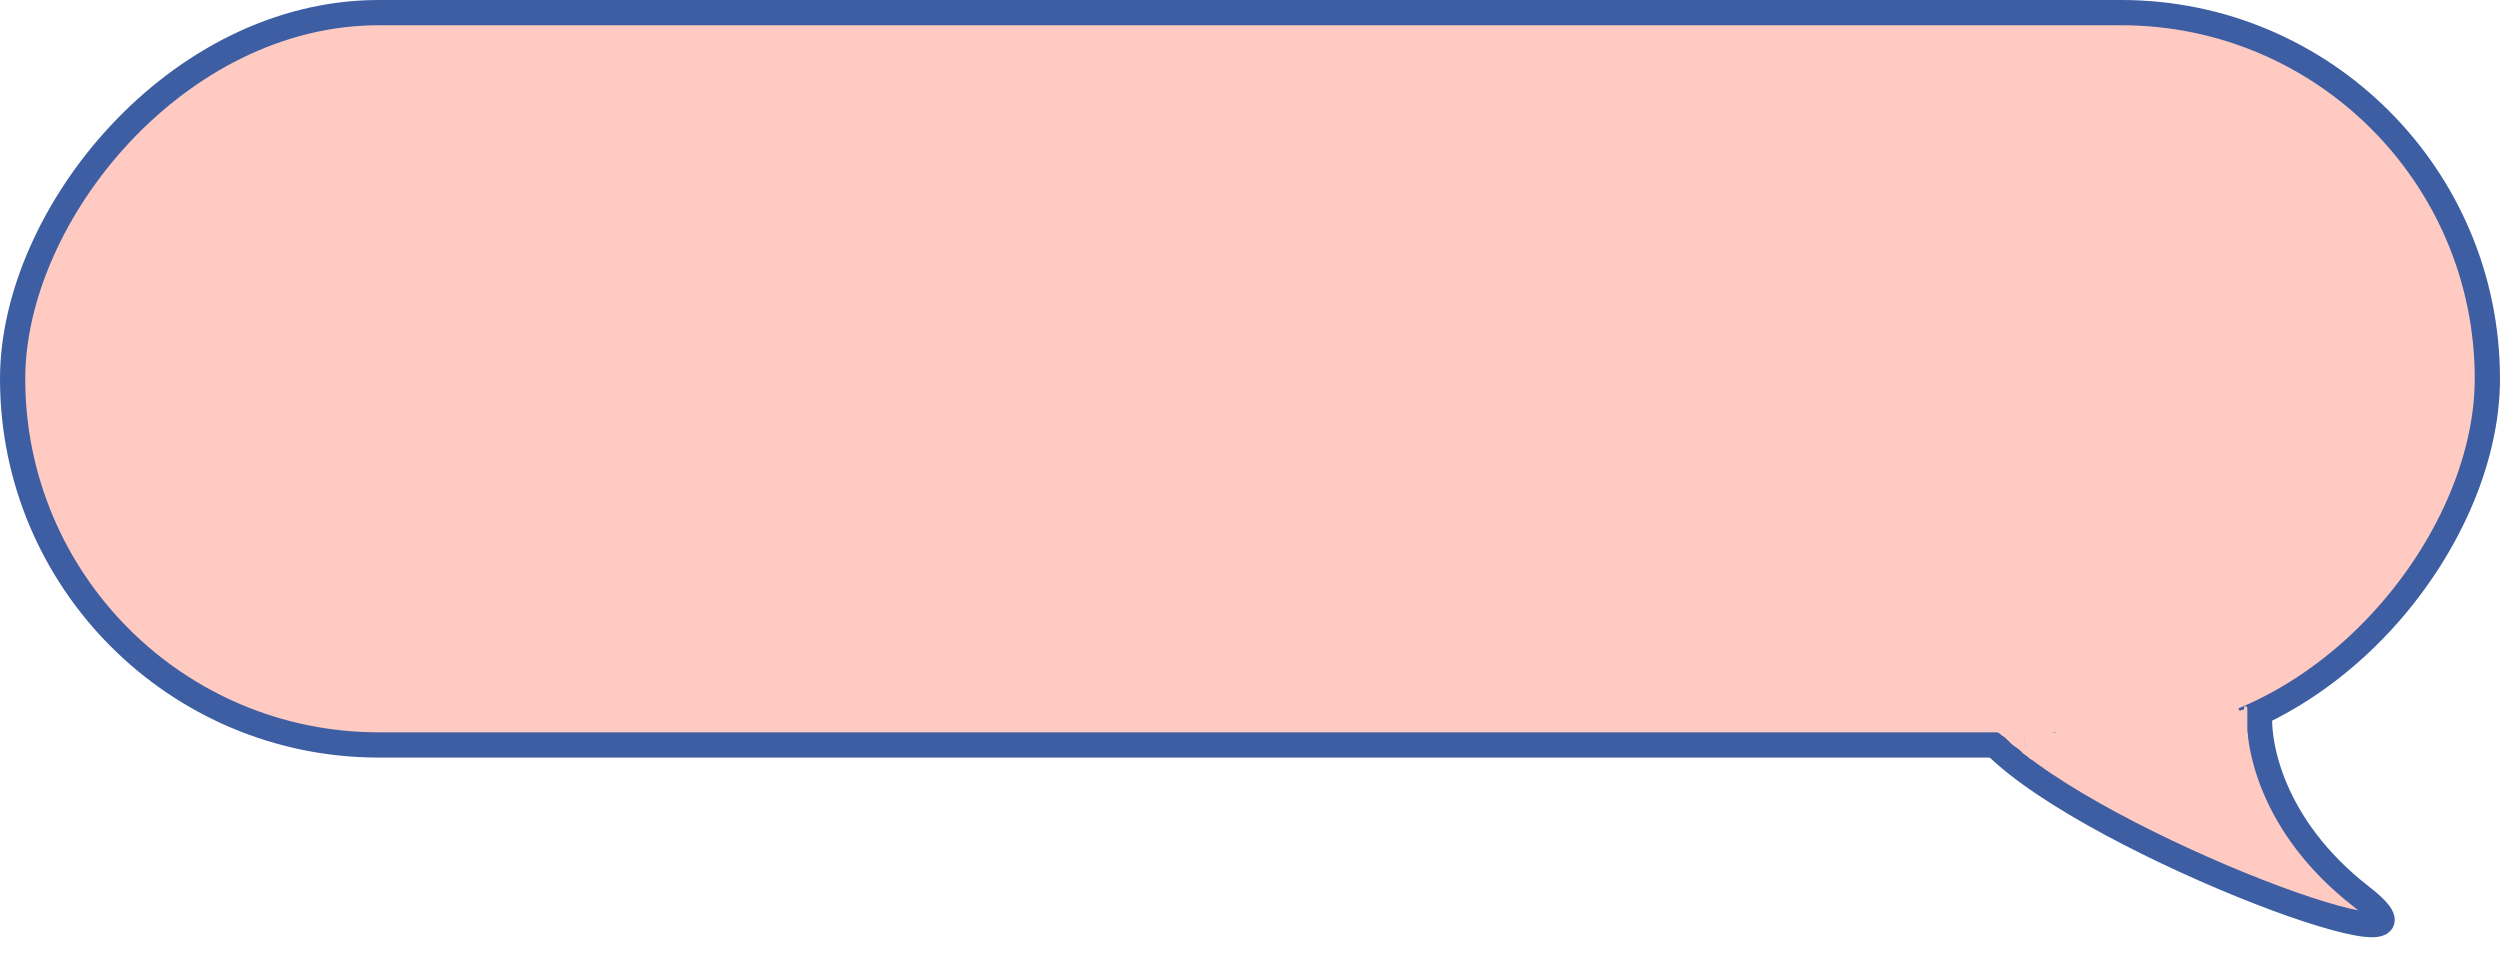 <svg width="99" height="38" viewBox="0 0 99 38" fill="none" xmlns="http://www.w3.org/2000/svg">
<path d="M93.5 35.5C89.9 32.7 89.333 29.333 89.5 28C88.5 27 75 25.5 79 29.5C83 33.5 98 39 93.5 35.5Z" fill="#FFCAC1" stroke="#3D5EA3"/>
<rect x="-0.5" y="0.5" width="98" height="29" rx="14.5" transform="matrix(-1 0 0 1 98 0)" fill="#FFCAC1" stroke="#3D5EA3"/>
<path d="M87.112 29.173C87.146 29.335 87.268 29.498 87.353 29.637C87.481 29.847 87.446 29.793 87.407 29.594C87.37 29.402 87.322 29.203 87.303 29.008C87.302 28.994 87.299 28.951 87.3 28.965C87.306 29.111 87.338 29.248 87.368 29.39C87.42 29.631 87.27 29.484 87.133 29.42C87.104 29.407 86.745 29.277 86.825 29.255C86.945 29.222 87.036 29.218 87.08 29.081C87.129 28.926 87.107 28.756 87.154 28.603C87.186 28.498 87.297 28.789 87.312 28.816C87.322 28.834 87.451 29.007 87.395 28.89C87.338 28.773 87.361 28.953 87.273 29.011C87.148 29.094 87.113 29.102 87.24 29.185C87.333 29.246 87.409 29.292 87.514 29.334" stroke="#FFCAC1" stroke-width="3" stroke-linecap="round"/>
<path d="M84.916 29.227C84.961 29.444 85.099 29.653 85.244 29.816C85.258 29.832 85.508 30.105 85.526 30.027C85.571 29.843 85.507 29.599 85.428 29.435C85.362 29.297 85.271 29.171 85.16 29.066C85.11 29.018 84.978 28.914 84.97 28.983C84.956 29.104 85.071 29.285 85.117 29.386C85.18 29.524 85.252 29.663 85.3 29.807C85.372 30.023 84.937 29.667 84.884 29.634C84.633 29.482 84.35 29.352 84.074 29.251C83.939 29.201 84.18 29.679 84.202 29.728C84.23 29.792 84.366 30.016 84.236 29.844C84.041 29.586 83.856 29.311 83.632 29.076C83.594 29.037 83.213 28.636 83.181 28.832C83.129 29.15 83.222 29.517 83.266 29.831C83.294 30.028 83.337 30.04 83.235 29.873C83.103 29.657 82.967 29.455 82.791 29.273C82.708 29.186 82.558 29.029 82.66 29.259C82.715 29.382 82.993 29.667 82.878 29.599C82.715 29.503 82.578 29.374 82.404 29.292C82.234 29.212 82.198 29.229 82.223 29.423C82.253 29.656 82.337 29.894 82.446 30.102C82.485 30.175 82.402 29.874 82.387 29.843C82.298 29.662 82.189 29.476 82.047 29.331C81.951 29.233 82.047 29.433 82.059 29.465C82.09 29.542 81.945 29.385 81.916 29.367C81.793 29.288 81.782 29.301 81.782 29.438C81.782 29.5 81.822 29.724 81.778 29.774C81.726 29.835 81.515 29.726 81.47 29.694C81.457 29.685 81.336 29.532 81.373 29.62C81.397 29.676 81.507 29.823 81.482 29.767C81.457 29.71 81.347 29.485 81.299 29.493C81.209 29.508 81.162 29.466 81.086 29.441" stroke="#FFCAC1" stroke-linecap="round"/>
<path d="M81.237 29.783C81.24 29.78 81.207 29.739 81.204 29.736C81.168 29.69 81.121 29.647 81.069 29.621C81.051 29.612 81.04 29.606 81.042 29.629C81.044 29.652 81.043 29.708 81.066 29.722C81.086 29.734 81.096 29.701 81.098 29.688C81.105 29.647 81.094 29.607 81.074 29.571C81.058 29.544 81.027 29.49 80.994 29.48C80.985 29.477 80.982 29.486 80.974 29.478C80.963 29.467 80.955 29.452 80.945 29.439C80.931 29.422 80.915 29.408 80.904 29.388C80.895 29.374 80.889 29.364 80.876 29.354C80.87 29.349 80.847 29.336 80.839 29.34C80.83 29.344 80.937 29.458 80.949 29.47C80.996 29.518 81.02 29.585 81.043 29.647C81.047 29.655 81.06 29.677 81.054 29.671C81.043 29.661 81.039 29.637 81.03 29.625C81.005 29.589 80.98 29.555 80.958 29.518C80.944 29.495 80.928 29.467 80.921 29.441C80.916 29.421 80.906 29.389 80.891 29.375C80.866 29.351 80.822 29.345 80.791 29.331C80.768 29.32 80.742 29.316 80.716 29.316" stroke="#FFCAC1" stroke-linecap="round"/>
<path d="M80.475 29.191C80.424 29.149 80.377 29.102 80.325 29.061C80.299 29.041 80.272 29.013 80.241 29.001C80.238 28.999 80.243 29.177 80.246 29.194C80.248 29.204 80.251 29.258 80.266 29.265C80.279 29.272 80.271 29.238 80.27 29.224C80.267 29.163 80.245 29.091 80.214 29.038C80.203 29.019 80.206 29.038 80.21 29.048C80.23 29.101 80.253 29.152 80.276 29.203C80.283 29.22 80.291 29.247 80.303 29.262C80.317 29.279 80.288 29.219 80.28 29.198C80.264 29.16 80.249 29.122 80.23 29.085C80.226 29.079 80.211 29.046 80.213 29.072C80.223 29.194 80.27 29.306 80.297 29.423C80.315 29.503 80.34 29.578 80.365 29.656C80.393 29.744 80.418 29.826 80.485 29.889C80.51 29.913 80.526 29.941 80.54 29.972C80.551 29.999 80.562 29.923 80.562 29.919C80.563 29.886 80.56 29.854 80.551 29.822C80.546 29.804 80.54 29.791 80.534 29.774C80.531 29.768 80.528 29.762 80.526 29.756C80.523 29.75 80.52 29.734 80.516 29.739C80.504 29.752 80.555 29.834 80.562 29.846C80.577 29.875 80.596 29.901 80.612 29.928C80.64 29.974 80.557 29.838 80.526 29.795C80.524 29.793 80.487 29.741 80.503 29.781C80.521 29.825 80.555 29.862 80.587 29.898C80.596 29.908 80.62 29.937 80.616 29.925C80.608 29.899 80.581 29.869 80.567 29.846C80.539 29.801 80.508 29.757 80.473 29.717C80.449 29.689 80.456 29.709 80.467 29.73C80.488 29.773 80.514 29.812 80.539 29.853C80.557 29.882 80.575 29.916 80.599 29.941C80.658 30 80.495 29.812 80.442 29.749C80.44 29.747 80.4 29.692 80.418 29.733C80.44 29.785 80.468 29.838 80.503 29.884C80.525 29.913 80.552 29.938 80.58 29.962C80.581 29.962 80.612 29.985 80.613 29.982C80.614 29.974 80.601 29.95 80.599 29.943C80.591 29.918 80.579 29.895 80.565 29.873C80.561 29.865 80.575 29.889 80.581 29.896C80.605 29.927 80.632 29.957 80.659 29.985C80.674 29.999 80.707 30.048 80.727 30.05C80.73 30.051 80.725 30.044 80.723 30.042C80.712 30.028 80.7 30.015 80.687 30.003C80.671 29.989 80.632 29.953 80.608 29.956C80.595 29.959 80.658 30.032 80.66 30.041C80.661 30.046 80.651 30.034 80.647 30.031C80.639 30.023 80.621 30.009 80.613 30.001C80.586 29.977 80.562 29.948 80.539 29.919C80.522 29.896 80.555 29.913 80.562 29.916C80.596 29.933 80.627 29.955 80.662 29.972C80.695 29.988 80.676 29.982 80.666 29.962" stroke="#FFCAC1" stroke-width="0.1" stroke-linecap="round"/>
<path d="M88.823 28.159C88.839 28.289 88.863 28.422 88.865 28.552C88.866 28.593 88.865 28.576 88.865 28.547C88.865 28.503 88.865 28.459 88.865 28.415C88.865 28.37 88.865 28.326 88.865 28.281C88.865 28.242 88.856 28.302 88.855 28.307C88.845 28.359 88.843 28.411 88.836 28.463C88.832 28.492 88.826 28.497 88.817 28.467C88.805 28.426 88.8 28.385 88.787 28.344C88.775 28.306 88.761 28.269 88.751 28.23C88.742 28.192 88.743 28.26 88.743 28.265C88.743 28.299 88.746 28.332 88.748 28.365C88.751 28.411 88.748 28.274 88.749 28.228C88.749 28.224 88.748 28.159 88.761 28.162C88.787 28.17 88.803 28.225 88.823 28.243C88.837 28.256 88.833 28.232 88.834 28.224C88.836 28.202 88.843 28.178 88.85 28.157C88.851 28.155 88.859 28.128 88.863 28.132C88.879 28.147 88.883 28.172 88.893 28.191C88.894 28.194 88.912 28.224 88.912 28.218C88.914 28.205 88.913 28.191 88.913 28.178C88.913 28.172 88.919 28.25 88.902 28.247C88.886 28.245 88.886 28.174 88.886 28.16C88.886 28.127 88.886 28.155 88.882 28.175C88.872 28.223 88.851 28.268 88.84 28.316C88.83 28.359 88.828 28.403 88.828 28.447C88.828 28.496 88.828 28.545 88.828 28.594" stroke="#FFCAC1" stroke-width="0.1" stroke-linecap="round"/>
<path d="M88.823 28.254C88.829 28.293 88.856 28.328 88.87 28.364C88.895 28.43 88.907 28.499 88.908 28.57C88.908 28.585 88.92 28.732 88.887 28.71" stroke="#FFCAC1" stroke-width="0.1" stroke-linecap="round"/>
<path d="M88.887 28.387C88.892 28.461 88.916 28.532 88.918 28.607C88.92 28.68 88.918 28.753 88.918 28.825C88.918 28.865 88.918 28.904 88.918 28.944" stroke="#FFCAC1" stroke-width="0.1" stroke-linecap="round"/>
<path d="M88.918 28.01V29.039" stroke="#FFCAC1" stroke-width="0.1" stroke-linecap="round"/>
<path d="M88.945 28.047V29.426" stroke="#FFCAC1" stroke-width="0.1" stroke-linecap="round"/>
<path d="M80.212 29.009V29.651" stroke="#FFCAC1" stroke-width="0.1" stroke-linecap="round"/>
<path d="M80.129 29.009V29.775" stroke="#FFCAC1" stroke-width="0.1" stroke-linecap="round"/>
<path d="M80.548 30.044C80.506 30.044 80.469 30.035 80.444 30C80.436 29.988 80.429 29.977 80.424 29.963C80.421 29.954 80.418 29.932 80.412 29.926C80.397 29.909 80.367 29.911 80.349 29.899C80.34 29.893 80.33 29.891 80.323 29.883C80.317 29.876 80.31 29.874 80.302 29.87C80.292 29.863 80.289 29.852 80.28 29.844C80.261 29.829 80.248 29.807 80.227 29.792C80.211 29.782 80.203 29.764 80.188 29.751C80.181 29.745 80.157 29.724 80.177 29.745C80.22 29.791 80.356 29.922 80.326 29.866C80.3 29.817 80.257 29.779 80.231 29.73C80.224 29.716 80.18 29.611 80.224 29.65C80.261 29.683 80.288 29.724 80.317 29.763C80.34 29.793 80.308 29.688 80.296 29.653C80.269 29.577 80.297 29.671 80.305 29.695C80.314 29.722 80.324 29.748 80.334 29.775C80.336 29.783 80.334 29.759 80.333 29.752C80.328 29.709 80.307 29.581 80.311 29.624C80.313 29.654 80.321 29.683 80.328 29.712C80.334 29.734 80.336 29.776 80.35 29.795C80.376 29.831 80.325 29.709 80.308 29.668C80.296 29.639 80.285 29.607 80.269 29.58C80.25 29.548 80.258 29.584 80.262 29.598C80.282 29.661 80.31 29.721 80.326 29.786C80.326 29.786 80.331 29.72 80.331 29.705C80.331 29.679 80.329 29.653 80.327 29.626C80.324 29.599 80.336 29.639 80.336 29.641C80.364 29.713 80.382 29.788 80.405 29.861C80.414 29.887 80.401 29.811 80.4 29.805C80.395 29.778 80.388 29.751 80.381 29.724C80.374 29.698 80.394 29.762 80.394 29.763C80.405 29.794 80.418 29.824 80.432 29.854C80.436 29.864 80.452 29.892 80.444 29.885C80.435 29.878 80.424 29.866 80.413 29.863" stroke="#FFCAC1" stroke-width="0.1" stroke-linecap="round"/>
<path d="M80.527 30.002C80.508 30 80.39 29.899 80.368 29.921C80.362 29.927 80.399 29.946 80.406 29.953C80.413 29.96 80.433 29.988 80.424 29.971" stroke="#FFCAC1" stroke-width="0.1" stroke-linecap="round"/>
<path d="M80.078 29.02C80.078 29.118 80.079 29.215 80.092 29.313C80.095 29.337 80.094 29.411 80.094 29.386C80.094 29.367 80.094 29.348 80.094 29.328" stroke="#FFCAC1" stroke-width="0.1" stroke-linecap="round"/>
<path d="M79.66 28.965C79.666 29.012 79.698 29.06 79.722 29.099C79.777 29.185 79.845 29.264 79.918 29.335C79.923 29.341 80.014 29.423 80.018 29.407C80.022 29.392 80.015 29.369 80.011 29.355C79.999 29.309 79.976 29.265 79.953 29.223C79.914 29.149 79.869 29.072 79.812 29.011C79.808 29.006 79.791 28.988 79.782 28.99C79.776 28.991 79.781 29.002 79.783 29.007C79.787 29.023 79.801 29.058 79.807 29.07C79.856 29.183 79.918 29.291 80.007 29.376C80.022 29.392 80.055 29.43 80.082 29.429C80.101 29.428 80.073 29.37 80.072 29.368C80.025 29.26 79.954 29.16 79.886 29.065C79.863 29.032 79.84 29 79.817 28.967C79.814 28.963 79.79 28.924 79.808 28.958C79.866 29.069 79.938 29.18 80.024 29.271C80.055 29.304 80.091 29.335 80.132 29.354C80.148 29.361 80.149 29.357 80.143 29.342C80.108 29.254 80.058 29.171 80.016 29.086C79.996 29.047 79.976 29.008 79.957 28.968C79.933 28.92 79.952 28.969 79.96 28.987C80.009 29.107 80.076 29.222 80.151 29.328C80.175 29.361 80.147 29.315 80.145 29.313C80.115 29.269 80.082 29.226 80.05 29.183C80 29.118 79.938 29.026 79.859 28.991C79.818 28.974 79.8 28.989 79.787 29.025C79.784 29.033 79.762 29.064 79.773 29.066C79.797 29.07 79.82 29.072 79.844 29.076C79.85 29.078 79.907 29.095 79.909 29.087C79.916 29.059 79.853 29.005 79.836 28.989C79.829 28.982 79.781 28.933 79.781 28.967C79.782 29.033 79.807 29.095 79.84 29.151C79.842 29.154 79.848 29.163 79.846 29.16C79.836 29.14 79.822 29.122 79.81 29.103C79.796 29.082 79.782 29.062 79.767 29.042C79.766 29.04 79.741 29.008 79.741 29.011C79.747 29.057 79.776 29.106 79.801 29.144C79.805 29.15 79.817 29.166 79.815 29.159C79.809 29.133 79.798 29.106 79.789 29.08C79.78 29.056 79.77 29.032 79.759 29.009C79.758 29.008 79.734 28.964 79.732 28.968C79.727 28.978 79.737 29.007 79.739 29.015C79.751 29.068 79.763 29.12 79.782 29.171C79.806 29.234 79.841 29.317 79.892 29.365C79.895 29.368 79.901 29.373 79.903 29.365C79.904 29.355 79.899 29.335 79.897 29.328C79.884 29.283 79.864 29.239 79.848 29.195C79.828 29.143 79.805 29.089 79.79 29.035C79.788 29.027 79.798 29.05 79.802 29.057C79.824 29.101 79.845 29.145 79.87 29.188C79.911 29.258 79.963 29.324 79.995 29.399C80.005 29.422 80.011 29.448 80.027 29.468C80.076 29.527 80.127 29.588 80.181 29.643C80.186 29.647 80.191 29.653 80.194 29.658C80.198 29.666 80.182 29.645 80.176 29.639C80.132 29.589 80.078 29.549 80.03 29.504C80.026 29.501 79.867 29.331 79.847 29.362C79.841 29.372 79.853 29.394 79.857 29.402C79.873 29.435 79.891 29.467 79.91 29.498C79.937 29.541 79.968 29.579 79.998 29.619C80.018 29.645 80.006 29.613 80 29.598C79.971 29.524 79.909 29.463 79.858 29.403C79.85 29.394 79.832 29.363 79.835 29.374C79.842 29.394 79.865 29.417 79.878 29.432C79.929 29.497 79.99 29.561 80.054 29.613C80.061 29.62 80.124 29.657 80.121 29.672C80.12 29.678 80.11 29.666 80.105 29.662C80.078 29.641 80.05 29.622 80.02 29.605C79.99 29.587 79.96 29.569 79.931 29.55C79.912 29.538 79.864 29.494 79.874 29.514C79.88 29.529 79.903 29.545 79.914 29.555C79.944 29.582 79.978 29.606 80.014 29.626C80.061 29.653 80.111 29.683 80.161 29.705C80.171 29.71 80.184 29.714 80.194 29.721C80.261 29.761 80.091 29.604 80.035 29.549C80.018 29.534 80.001 29.518 79.984 29.502C79.98 29.497 79.967 29.482 79.97 29.488C79.991 29.544 80.023 29.592 80.064 29.634C80.103 29.672 80.149 29.702 80.186 29.741C80.204 29.76 80.214 29.784 80.231 29.803C80.254 29.827 80.283 29.864 80.312 29.879" stroke="#FFCAC1" stroke-width="0.1" stroke-linecap="round"/>
<path d="M80.438 29.957C80.364 29.886 80.283 29.825 80.198 29.769C80.16 29.745 80.123 29.718 80.086 29.692C80.048 29.666 80.009 29.64 79.973 29.611C79.894 29.55 79.828 29.476 79.773 29.392C79.71 29.295 79.643 29.2 79.58 29.102C79.548 29.052 79.504 29.023 79.451 28.998C79.42 28.984 79.389 28.97 79.36 28.953C79.344 28.944 79.329 28.934 79.315 28.923C79.313 28.921 79.301 28.908 79.296 28.908C79.294 28.908 79.299 28.913 79.3 28.916C79.309 28.93 79.318 28.943 79.329 28.956C79.376 29.015 79.427 29.072 79.481 29.125C79.558 29.199 79.638 29.271 79.717 29.342C79.728 29.352 79.737 29.359 79.725 29.34C79.691 29.284 79.649 29.232 79.607 29.182C79.562 29.128 79.514 29.081 79.456 29.043C79.437 29.031 79.405 29.001 79.422 29.043C79.449 29.108 79.495 29.166 79.541 29.218C79.625 29.315 79.724 29.4 79.83 29.472C79.851 29.486 79.875 29.501 79.897 29.514C79.901 29.516 79.928 29.535 79.937 29.533C79.946 29.532 79.927 29.518 79.921 29.511C79.901 29.486 79.88 29.462 79.86 29.438C79.803 29.372 79.745 29.308 79.682 29.249C79.614 29.186 79.54 29.132 79.467 29.076C79.431 29.048 79.398 29.015 79.361 28.988C79.336 28.969 79.374 29.038 79.375 29.041C79.406 29.091 79.449 29.13 79.491 29.17C79.548 29.225 79.608 29.275 79.676 29.317C79.678 29.318 79.753 29.363 79.754 29.355C79.755 29.34 79.726 29.316 79.718 29.309C79.69 29.283 79.66 29.259 79.63 29.236C79.559 29.182 79.483 29.135 79.408 29.088C79.372 29.066 79.337 29.042 79.298 29.026C79.282 29.019 79.304 29.052 79.305 29.053C79.341 29.104 79.396 29.136 79.45 29.166C79.522 29.206 79.596 29.243 79.669 29.283C79.694 29.297 79.719 29.311 79.745 29.323C79.752 29.326 79.763 29.331 79.757 29.319C79.699 29.2 79.595 29.103 79.5 29.013C79.5 29.013 79.45 28.968 79.457 28.983C79.492 29.053 79.552 29.116 79.603 29.172C79.659 29.234 79.72 29.307 79.795 29.348C79.869 29.388 79.78 29.276 79.77 29.264C79.687 29.166 79.401 28.905 79.492 28.996C79.537 29.04 79.583 29.084 79.631 29.124C79.649 29.139 79.723 29.196 79.67 29.139C79.635 29.102 79.598 29.066 79.56 29.031C79.558 29.03 79.534 29.004 79.528 29.005C79.526 29.006 79.528 29.008 79.528 29.01C79.531 29.019 79.541 29.035 79.546 29.042C79.572 29.082 79.601 29.125 79.637 29.156C79.646 29.164 79.647 29.157 79.645 29.148C79.639 29.123 79.629 29.099 79.619 29.075C79.598 29.025 79.572 28.978 79.554 28.926C79.553 28.923 79.539 28.89 79.546 28.883C79.553 28.875 79.567 28.894 79.575 28.902C79.628 28.949 79.675 29.001 79.724 29.052C79.776 29.104 79.822 29.154 79.863 29.215" stroke="#FFCAC1" stroke-width="0.1" stroke-linecap="round"/>
<path d="M79.215 28.984C79.247 28.997 79.278 29.026 79.306 29.046C79.338 29.067 79.381 29.091 79.405 29.121C79.409 29.126 79.416 29.127 79.421 29.131C79.434 29.139 79.445 29.152 79.457 29.163C79.49 29.194 79.517 29.231 79.549 29.263C79.572 29.286 79.599 29.305 79.621 29.328C79.638 29.347 79.653 29.367 79.672 29.384C79.692 29.401 79.707 29.425 79.727 29.443C79.756 29.47 79.788 29.493 79.822 29.514C79.862 29.538 79.904 29.569 79.942 29.598C79.991 29.636 80.046 29.668 80.095 29.706C80.146 29.746 80.198 29.789 80.244 29.836C80.265 29.857 80.285 29.896 80.316 29.902" stroke="#FFCAC1" stroke-width="0.1" stroke-linecap="round"/>
<path d="M79.278 29.012C79.402 29.061 79.501 29.151 79.614 29.223C79.691 29.272 79.766 29.331 79.832 29.395C79.868 29.43 79.907 29.461 79.943 29.496C79.973 29.525 80.002 29.555 80.035 29.58C80.085 29.617 80.136 29.651 80.186 29.688C80.234 29.722 80.272 29.765 80.316 29.805C80.352 29.838 80.375 29.885 80.403 29.925C80.422 29.951 80.443 29.979 80.456 30.008C80.469 30.036 80.446 30.024 80.43 30.012C80.418 30.002 80.404 29.999 80.392 29.988C80.386 29.983 80.376 29.977 80.369 29.971C80.362 29.965 80.36 29.954 80.352 29.95C80.341 29.943 80.335 29.934 80.326 29.926C80.308 29.91 80.288 29.901 80.269 29.887C80.248 29.871 80.228 29.857 80.207 29.841C80.187 29.825 80.159 29.806 80.144 29.787C80.125 29.763 80.096 29.748 80.077 29.724C80.04 29.678 79.993 29.642 79.948 29.604C79.919 29.58 79.883 29.565 79.855 29.541C79.834 29.524 79.813 29.505 79.79 29.49C79.684 29.422 79.597 29.328 79.509 29.239C79.488 29.218 79.465 29.2 79.444 29.18C79.417 29.155 79.387 29.129 79.354 29.111C79.336 29.102 79.321 29.089 79.304 29.078C79.281 29.063 79.256 29.049 79.238 29.029C79.198 28.986 79.139 28.963 79.102 28.918" stroke="#FFCAC1" stroke-width="0.1" stroke-linecap="round"/>
</svg>
